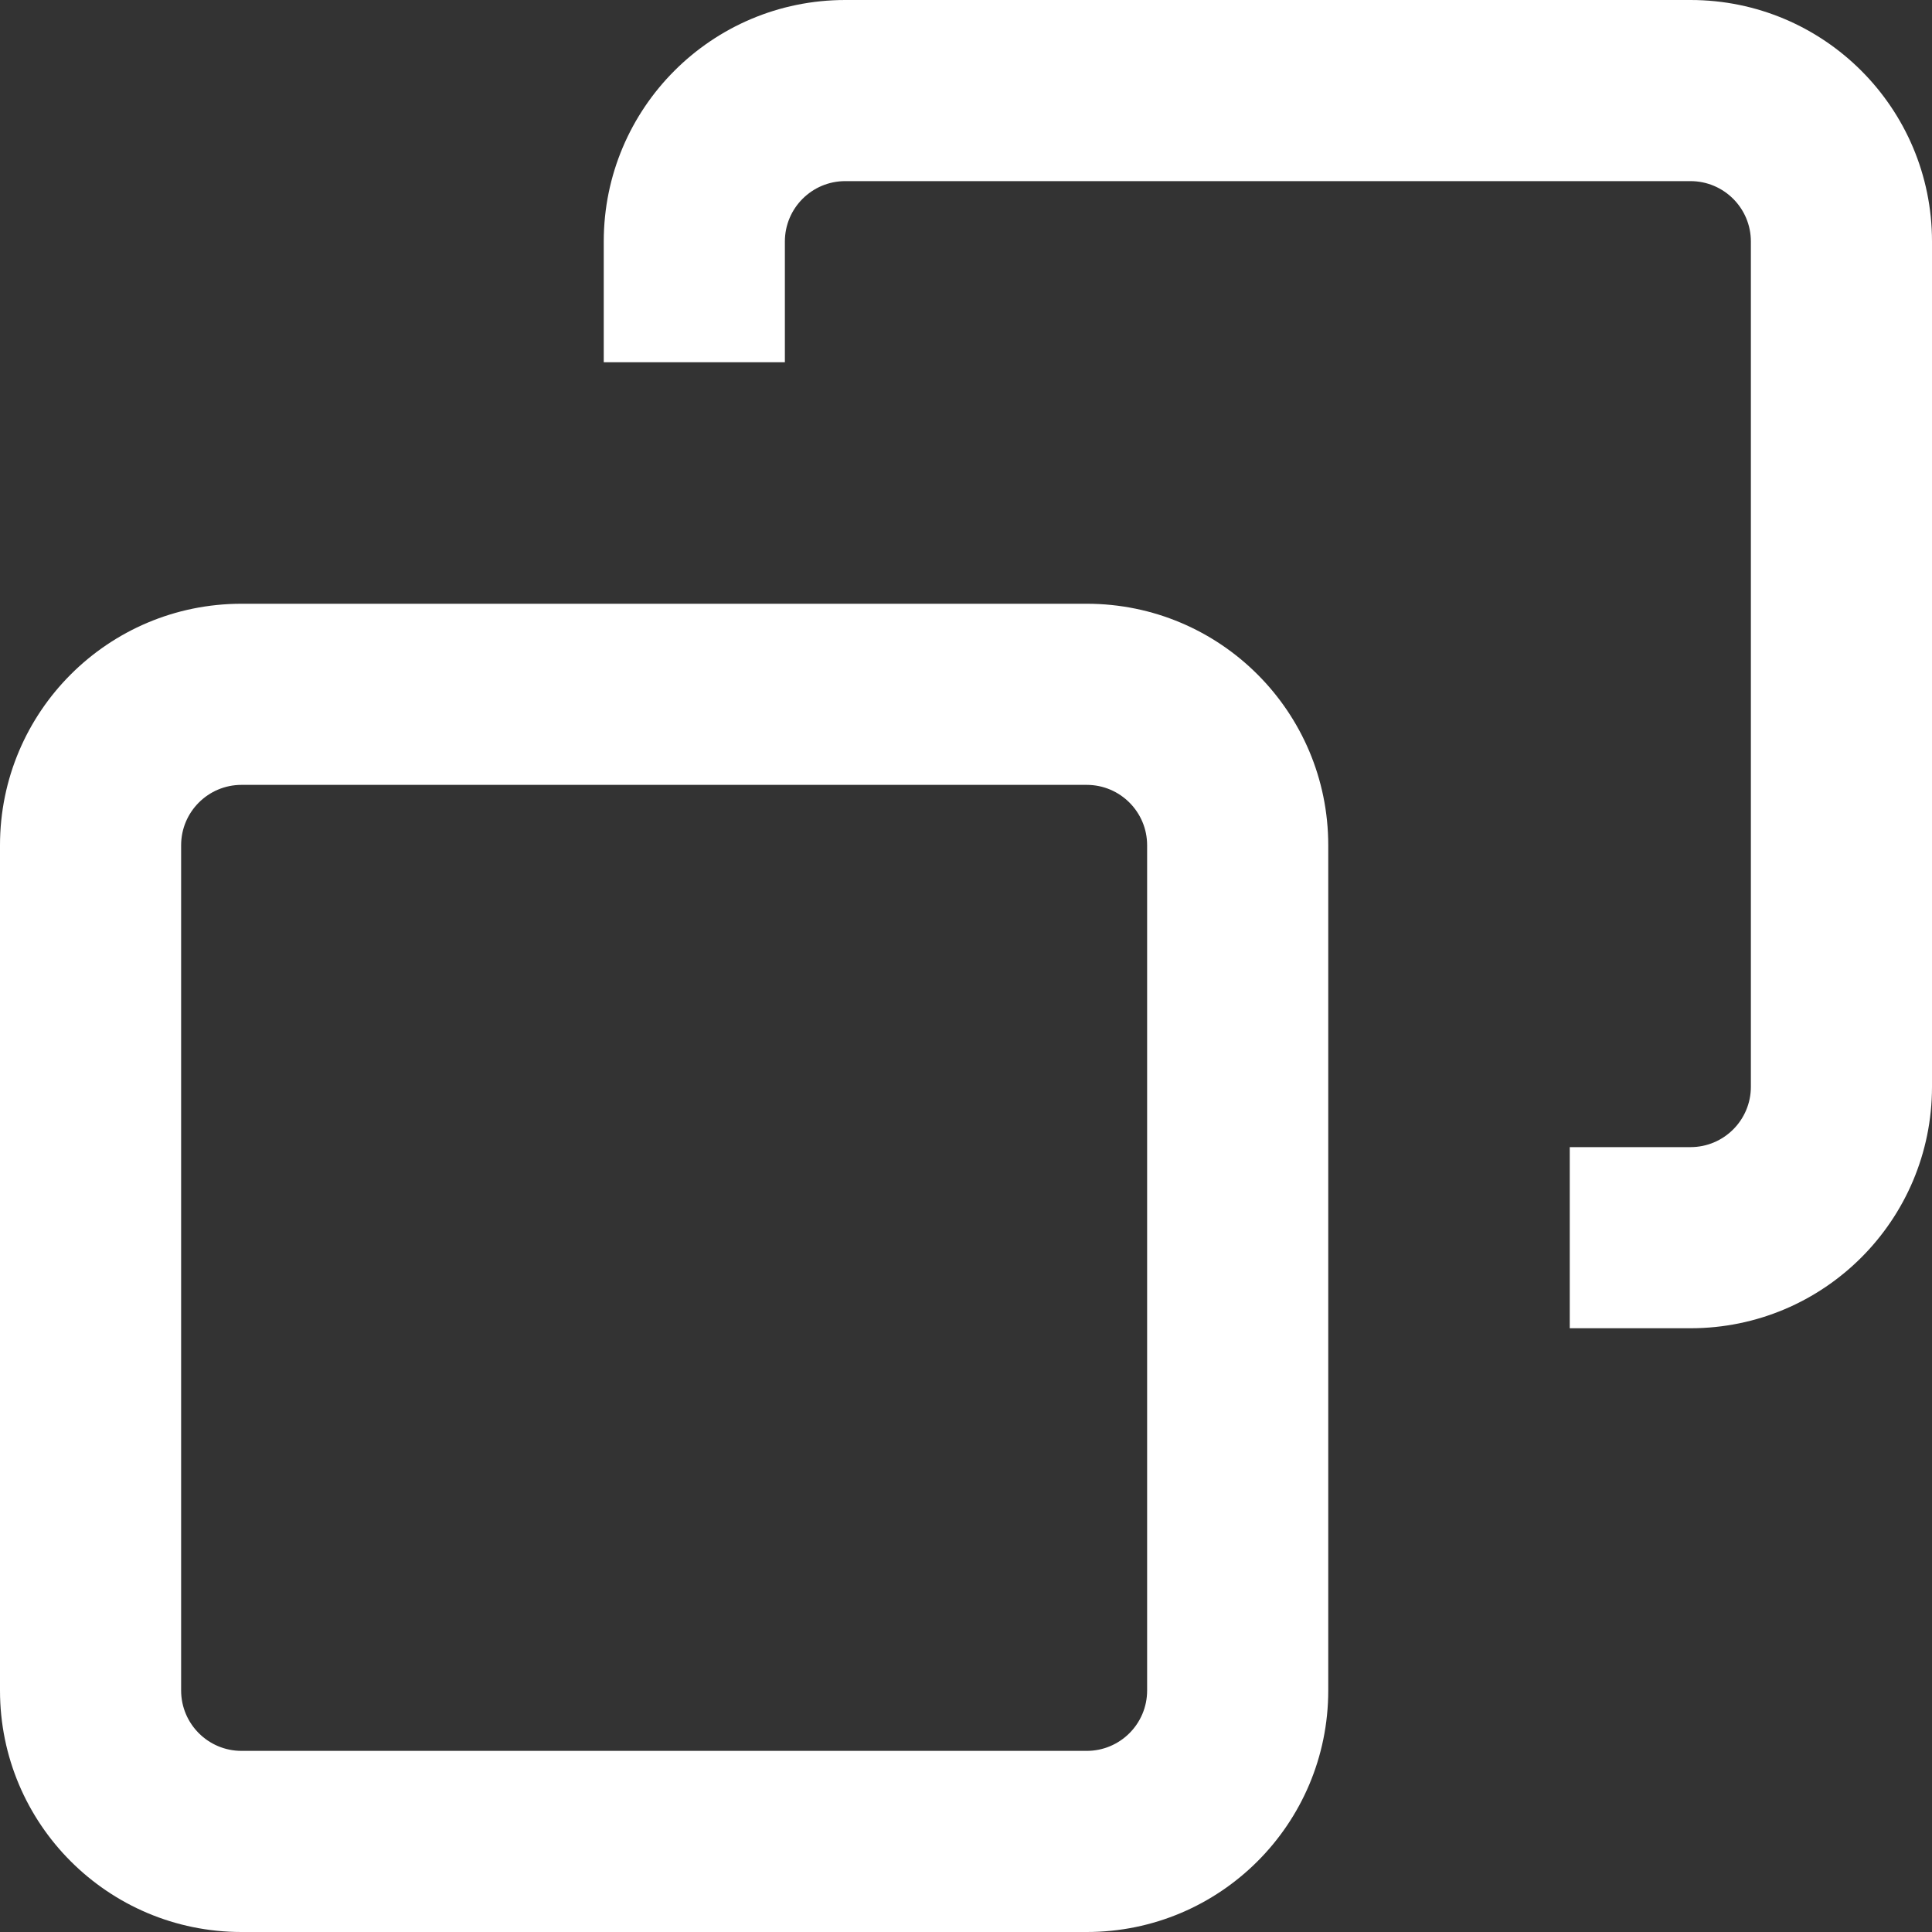 <?xml version="1.0" encoding="UTF-8"?>
<svg width="16px" height="16px" viewBox="0 0 16 16" version="1.1" xmlns="http://www.w3.org/2000/svg" xmlns:xlink="http://www.w3.org/1999/xlink">
    <rect x="0" y="0" width="16" height="16" fill="#333333" stroke="none"/>
    <!-- Generator: Sketch 55.2 (78181) - https://sketchapp.com -->
    <title>Copy Icon</title>
    <desc>Created with Sketch.</desc>
    <g id="Desktop" stroke="none" stroke-width="1" fill="none" fill-rule="evenodd">
        <g id="Success-Onboarding/17.-Referral" transform="translate(-712, -337)" fill="#FFFFFF" fill-rule="nonzero">
            <g id="CHAT" transform="translate(324, 189)">
                <g id="REFFERAL">
                    <g id="Share" transform="translate(64, 132)">
                        <g id="LINK">
                            <g id="COPY" transform="translate(300, 0)">
                                <path d="M26,21 L33,21 C34.105,21 35,21.895 35,23 L35,30 C35,31.105 34.105,32 33,32 L26,32 C24.895,32 24,31.105 24,30 L24,23 C24,21.895 24.895,21 26,21 Z M26,22.5 C25.724,22.5 25.5,22.724 25.5,23 L25.5,30 C25.5,30.276 25.724,30.5 26,30.5 L33,30.5 C33.276,30.5 33.5,30.276 33.5,30 L33.5,23 C33.5,22.724 33.276,22.5 33,22.5 L26,22.5 Z M37,27 L37,25.5 L38,25.5 C38.276,25.5 38.5,25.276 38.5,25 L38.5,18 C38.5,17.724 38.276,17.5 38,17.5 L31,17.5 C30.724,17.5 30.5,17.724 30.5,18 L30.5,19 L29,19 L29,18 C29,16.895 29.895,16 31,16 L38,16 C39.105,16 40,16.895 40,18 L40,25 C40,26.105 39.105,27 38,27 L37,27 Z" id="Copy-Icon"></path>
                            </g>
                        </g>
                    </g>
                </g>
            </g>
        </g>
    </g>
</svg>
